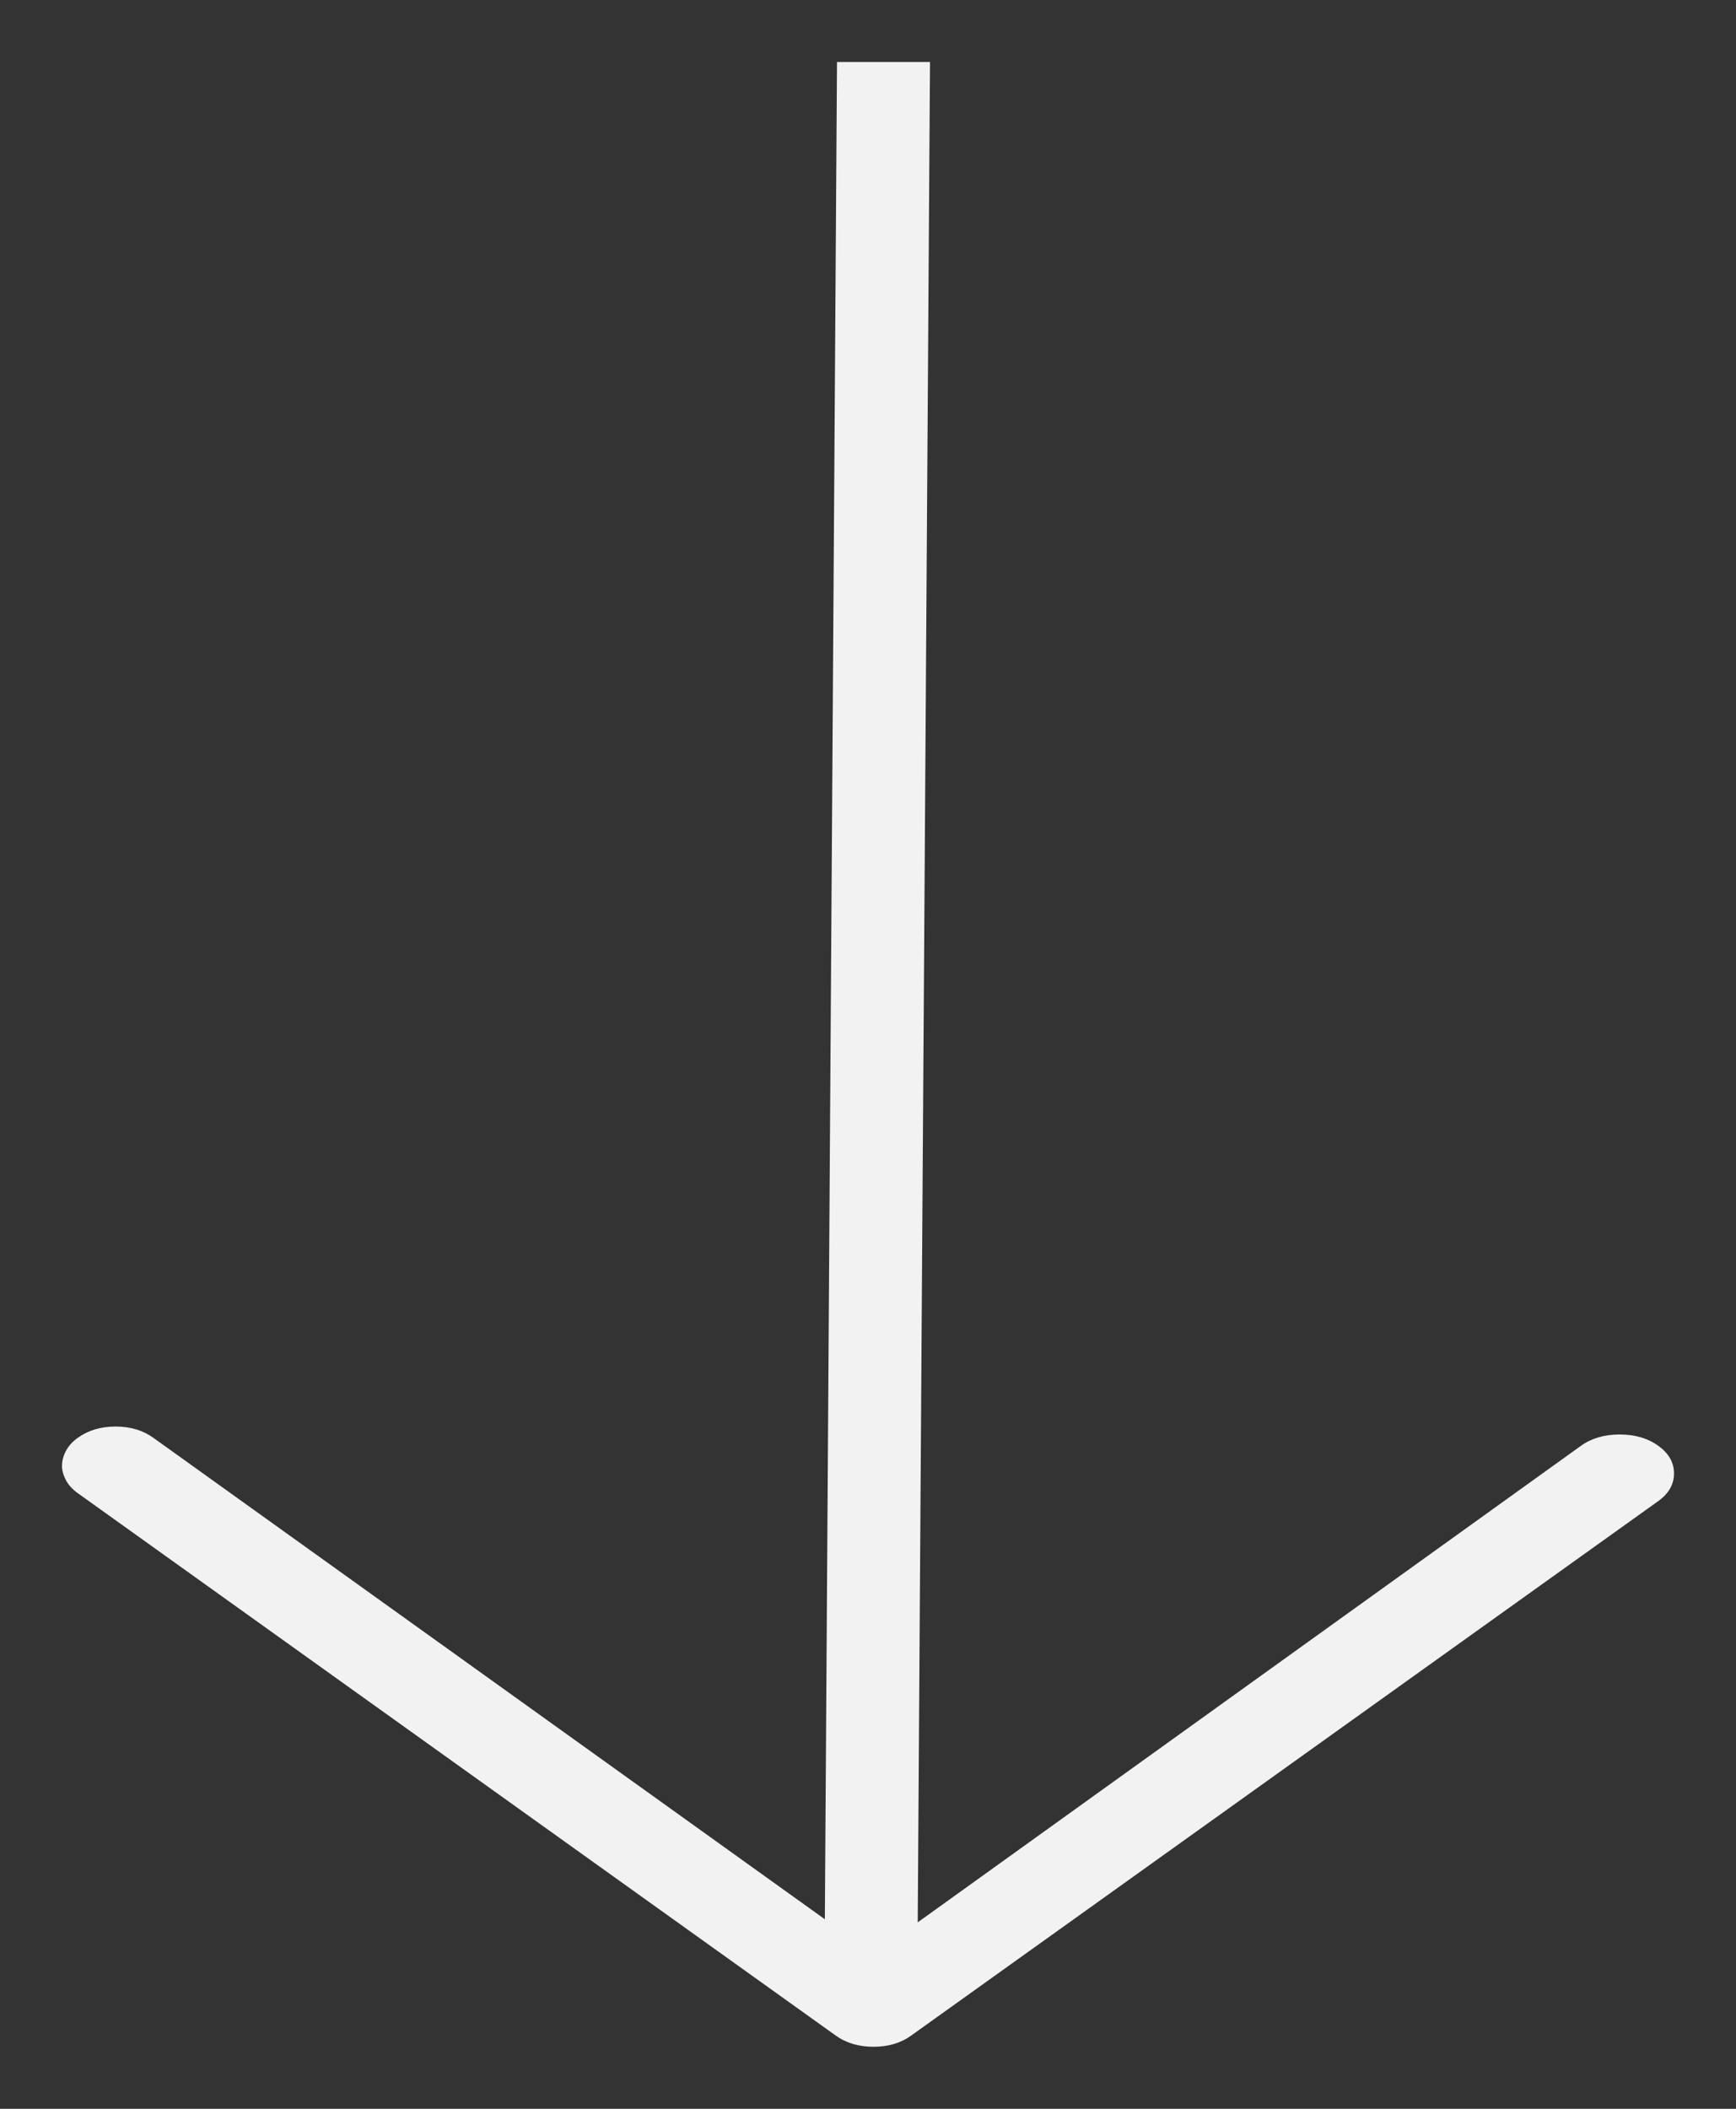 <?xml version="1.0" encoding="UTF-8"?>
<svg width="14px" height="17px" viewBox="0 0 14 17" version="1.1" xmlns="http://www.w3.org/2000/svg" xmlns:xlink="http://www.w3.org/1999/xlink">
    <rect x="0" y="0" width="14" height="17" fill="#333333" stroke="none"/>
    <g fill="#F2F2F2" fill-rule="nonzero">
        <path d="M13.972,8.848 L-1,8.75 L-1,8 L13.997,8.099 L10.155,2.75 C10.094,2.665 10.064,2.561 10.064,2.438 C10.064,2.316 10.094,2.212 10.155,2.127 C10.216,2.042 10.29,2 10.378,2 C10.466,2 10.54,2.042 10.601,2.127 L14.909,8.151 C14.97,8.235 15,8.337 15,8.456 C15,8.574 14.97,8.676 14.909,8.761 L10.537,14.873 C10.507,14.915 10.472,14.947 10.433,14.968 C10.393,14.989 10.355,15 10.319,15 C10.276,15 10.235,14.989 10.196,14.968 C10.156,14.947 10.121,14.915 10.091,14.873 C10.03,14.788 10,14.687 10,14.568 C10,14.449 10.03,14.348 10.091,14.263 L13.972,8.848 Z" id="arrow" transform="translate(7, 8.5) rotate(-270) translate(-7, -8.5) "></path>
    </g>
</svg>